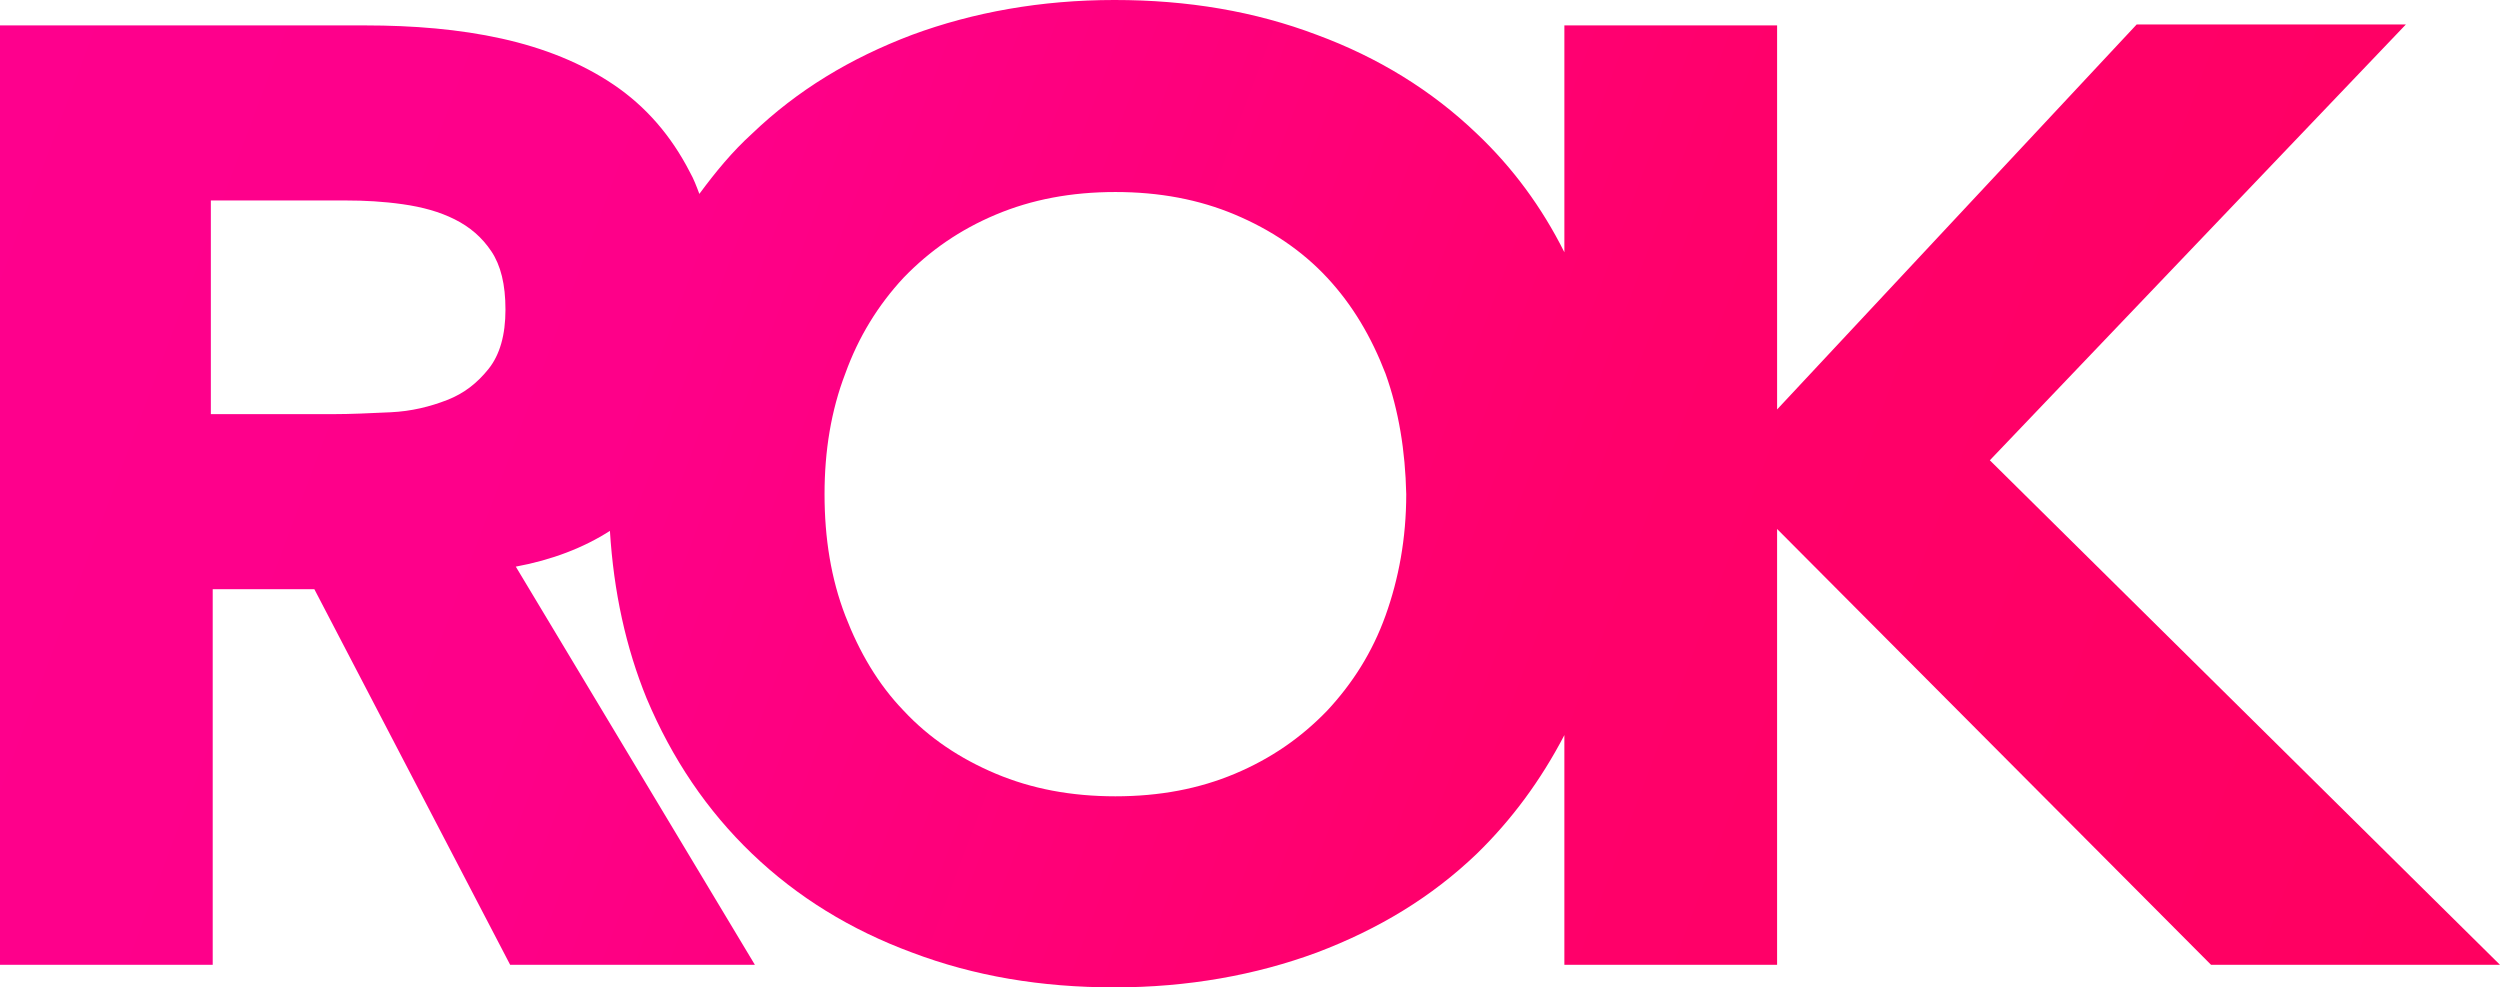<svg width="800" height="315.96" version="1.1" viewBox="0 0 800 315.96" xml:space="preserve" xmlns="http://www.w3.org/2000/svg"><defs><linearGradient id="linearGradient1160" x2="800" y1="8.133" y2="308.73" gradientUnits="userSpaceOnUse"><stop stop-color="#fe008d" offset="0"/><stop stop-color="#fe0089" offset=".269"/><stop stop-color="#ff006b" offset=".625"/><stop stop-color="#ff0060" offset="1"/></linearGradient></defs><path class="st1" d="m707.53 308.73-138.86-139.46v139.46h-68.072v-73.494c-7.53 14.458-16.867 27.108-28.012 37.952-14.458 13.855-31.325 24.096-51.205 31.627-19.578 7.229-41.265 11.145-64.759 11.145s-44.88-3.615-64.759-11.145c-19.578-7.229-36.747-17.771-51.205-31.627s-25.602-30.422-33.735-49.699c-6.627-16.265-10.542-34.036-11.747-53.614-8.434 5.422-18.675 9.337-30.12 11.446l76.506 127.41h-78.313l-62.651-120.18h-32.53v120.18h-68.072v-300.6h116.87c15.361 0 30.12 1.205 43.675 4.217 13.554 3.012 25.602 7.831 35.843 14.759s18.374 16.265 24.398 28.012c1.205 2.108 2.108 4.518 3.012 6.928 5.12-6.928 10.542-13.554 16.867-19.277 14.458-13.855 31.325-24.096 51.205-31.627 19.578-7.229 41.265-11.145 64.759-11.145s44.88 3.615 64.759 11.145c19.578 7.229 36.747 17.771 51.205 31.627 11.446 10.843 20.783 23.494 28.012 37.952v-72.59h68.072v122.89l115.06-123.19h86.145l-133.13 139.46 163.25 161.45zm-550.3-228.31c-3.012-4.518-6.928-7.831-11.747-10.241-4.819-2.41-10.241-3.916-16.566-4.819s-12.349-1.205-18.072-1.205h-43.373v68.373h38.855c6.024 0 12.048-0.301 18.675-0.602 6.627-0.301 12.651-1.807 18.072-3.916s9.639-5.422 13.253-9.94 5.422-10.843 5.422-18.976c0-8.133-1.506-14.157-4.518-18.675zm286.14 39.157c-4.518-11.747-10.542-21.988-18.675-30.723s-18.072-15.361-29.518-20.181c-11.446-4.819-24.096-7.229-38.253-7.229s-26.807 2.41-38.253 7.229-21.084 11.446-29.518 20.181c-8.133 8.735-14.458 18.976-18.675 30.723-4.518 11.747-6.627 24.699-6.627 38.554 0 14.157 2.108 27.108 6.627 38.855s10.542 21.988 18.675 30.422c8.133 8.735 18.072 15.361 29.518 20.181 11.446 4.819 24.096 7.229 38.253 7.229s26.807-2.41 38.253-7.229 21.084-11.446 29.518-20.181c8.133-8.735 14.458-18.675 18.675-30.422 4.217-11.747 6.627-24.699 6.627-38.855-0.301-13.855-2.41-26.807-6.627-38.554z" fill="url(#linearGradient1160)" stroke-width="3.012"/></svg>
